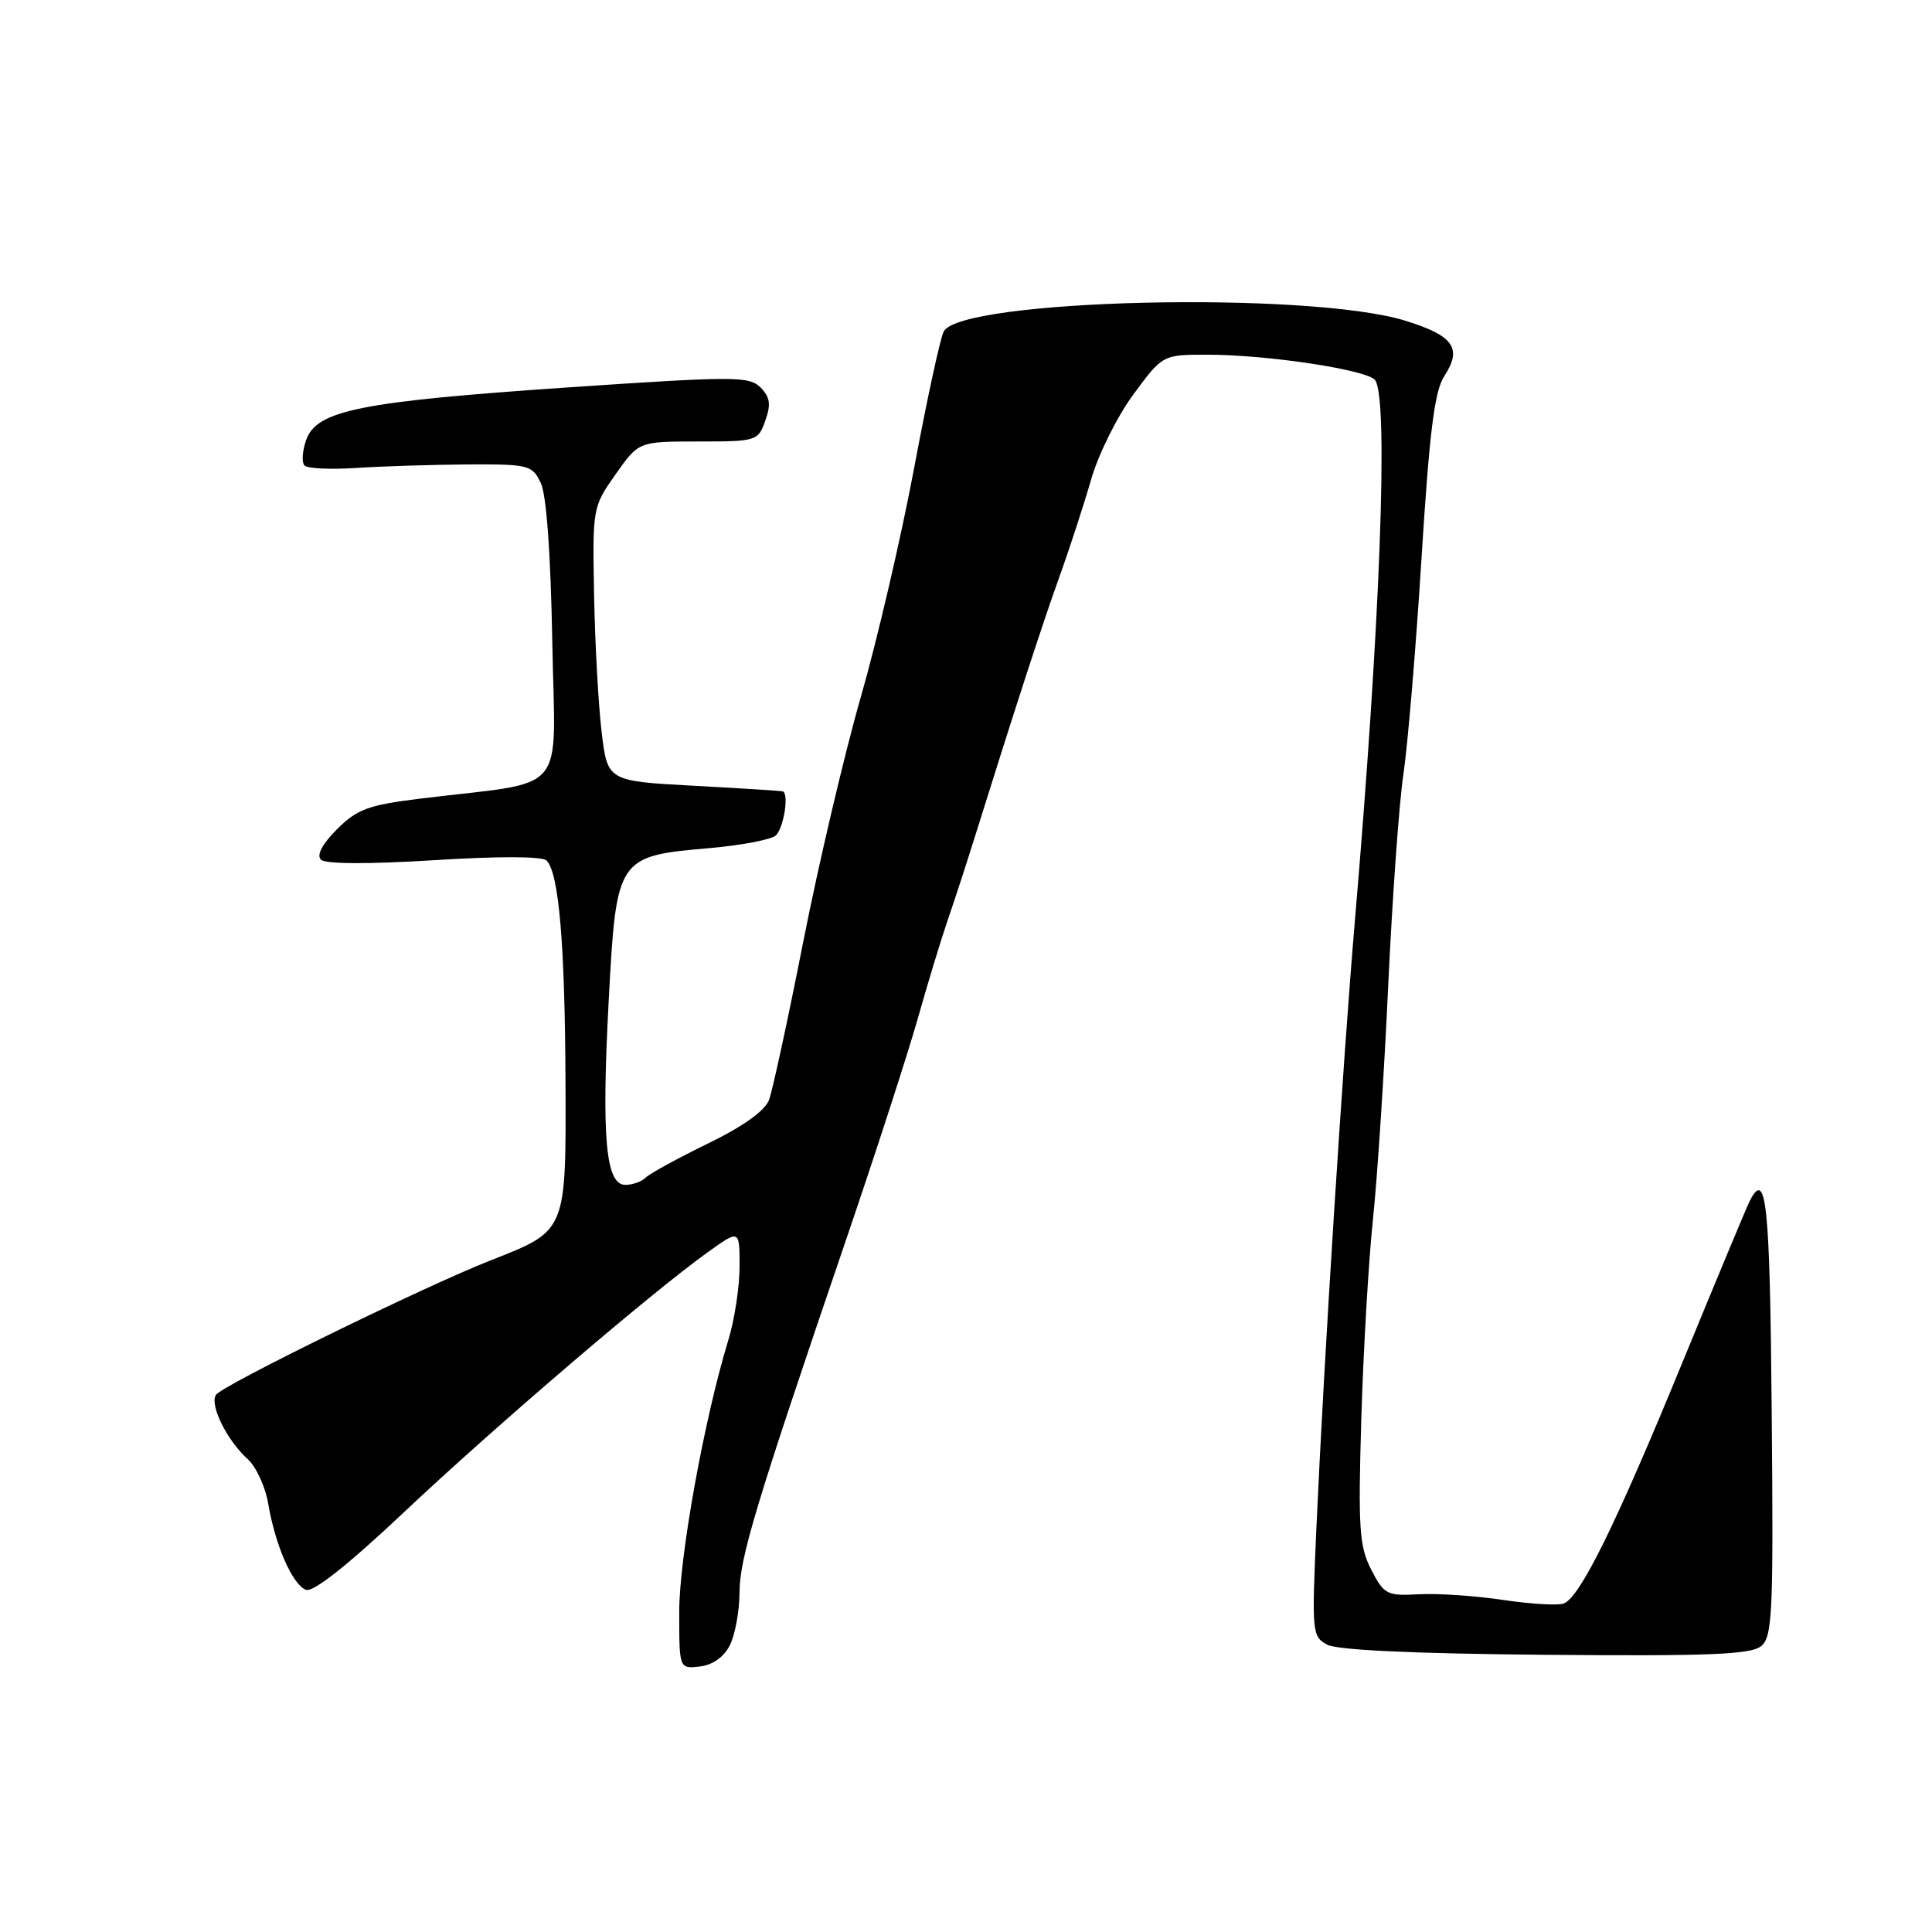 <?xml version="1.0" encoding="UTF-8" standalone="no"?>
<!DOCTYPE svg PUBLIC "-//W3C//DTD SVG 1.1//EN" "http://www.w3.org/Graphics/SVG/1.1/DTD/svg11.dtd" >
<svg xmlns="http://www.w3.org/2000/svg" xmlns:xlink="http://www.w3.org/1999/xlink" version="1.1" viewBox="0 0 256 256">
 <g >
 <path fill="currentColor"
d=" M 96.71 218.00 C 97.40 216.62 97.98 213.49 97.99 211.03 C 98.00 206.43 100.09 199.51 112.20 164.00 C 116.05 152.72 120.27 139.68 121.60 135.00 C 122.92 130.32 124.70 124.47 125.55 122.00 C 126.40 119.53 127.95 114.80 128.98 111.50 C 134.55 93.69 138.10 82.76 140.35 76.50 C 141.74 72.65 143.64 66.80 144.59 63.50 C 145.54 60.20 148.05 55.14 150.19 52.25 C 154.06 47.00 154.06 47.00 159.99 47.00 C 168.01 47.00 181.33 49.03 182.23 50.39 C 184.00 53.06 182.88 82.81 179.53 122.00 C 177.92 140.94 175.44 179.96 174.42 202.66 C 173.81 216.31 173.86 216.85 175.87 217.93 C 177.22 218.65 187.41 219.12 204.82 219.27 C 226.49 219.46 232.01 219.23 233.36 218.12 C 234.86 216.87 235.00 213.78 234.76 187.12 C 234.52 159.22 234.05 154.79 231.83 159.17 C 231.46 159.90 227.46 169.50 222.94 180.50 C 214.13 201.98 209.37 211.64 207.21 212.47 C 206.46 212.76 202.85 212.55 199.17 212.00 C 195.50 211.45 190.48 211.11 188.00 211.25 C 183.78 211.48 183.40 211.29 181.70 208.00 C 180.11 204.91 179.95 202.55 180.38 188.00 C 180.65 178.93 181.35 167.00 181.93 161.50 C 182.51 156.00 183.42 142.05 183.95 130.50 C 184.49 118.95 185.39 106.35 185.97 102.50 C 186.54 98.65 187.62 85.80 188.36 73.94 C 189.41 57.17 190.08 51.81 191.38 49.83 C 193.79 46.14 192.61 44.47 186.19 42.49 C 173.36 38.54 127.33 39.62 125.05 43.92 C 124.59 44.79 122.83 52.92 121.13 62.00 C 119.43 71.08 116.26 84.69 114.09 92.26 C 111.91 99.83 108.47 114.46 106.44 124.76 C 104.41 135.07 102.36 144.51 101.90 145.75 C 101.36 147.19 98.43 149.28 93.79 151.53 C 89.80 153.48 86.10 155.50 85.57 156.03 C 85.04 156.56 83.82 157.00 82.86 157.00 C 80.25 157.00 79.69 150.73 80.66 132.51 C 81.67 113.60 81.77 113.44 94.00 112.38 C 98.12 112.02 102.06 111.28 102.75 110.74 C 103.79 109.92 104.58 105.30 103.75 104.87 C 103.61 104.80 98.33 104.46 92.00 104.12 C 80.50 103.50 80.50 103.50 79.72 97.00 C 79.29 93.42 78.84 85.26 78.72 78.85 C 78.50 67.30 78.53 67.16 81.57 62.85 C 84.63 58.50 84.63 58.50 92.53 58.50 C 100.25 58.50 100.45 58.44 101.41 55.73 C 102.18 53.57 102.04 52.62 100.77 51.34 C 99.26 49.84 97.32 49.84 75.32 51.33 C 47.73 53.21 41.95 54.37 40.57 58.30 C 40.05 59.76 39.96 61.29 40.36 61.69 C 40.76 62.09 43.88 62.23 47.29 62.00 C 50.71 61.78 57.32 61.57 61.98 61.54 C 70.07 61.50 70.52 61.62 71.66 64.00 C 72.41 65.57 72.97 73.39 73.18 85.00 C 73.54 105.86 75.64 103.37 55.62 105.83 C 48.81 106.67 47.32 107.22 44.65 109.88 C 42.69 111.85 41.92 113.31 42.53 113.91 C 43.13 114.50 48.80 114.52 57.50 113.98 C 66.05 113.44 71.86 113.46 72.42 114.02 C 74.05 115.65 74.85 124.98 74.93 143.08 C 75.01 163.32 75.13 163.03 65.00 167.01 C 56.23 170.45 29.36 183.61 28.61 184.83 C 27.76 186.19 30.07 190.85 32.82 193.34 C 33.94 194.35 35.16 197.00 35.54 199.24 C 36.47 204.77 38.75 209.97 40.54 210.66 C 41.50 211.02 46.09 207.39 53.55 200.36 C 65.49 189.10 86.35 171.25 93.75 165.95 C 98.00 162.90 98.00 162.90 98.00 167.79 C 98.00 170.48 97.33 174.89 96.50 177.59 C 93.29 188.12 90.00 206.34 90.00 213.58 C 90.00 221.13 90.00 221.13 92.73 220.82 C 94.44 220.62 95.92 219.57 96.71 218.00 Z "/>
</g>
</svg>